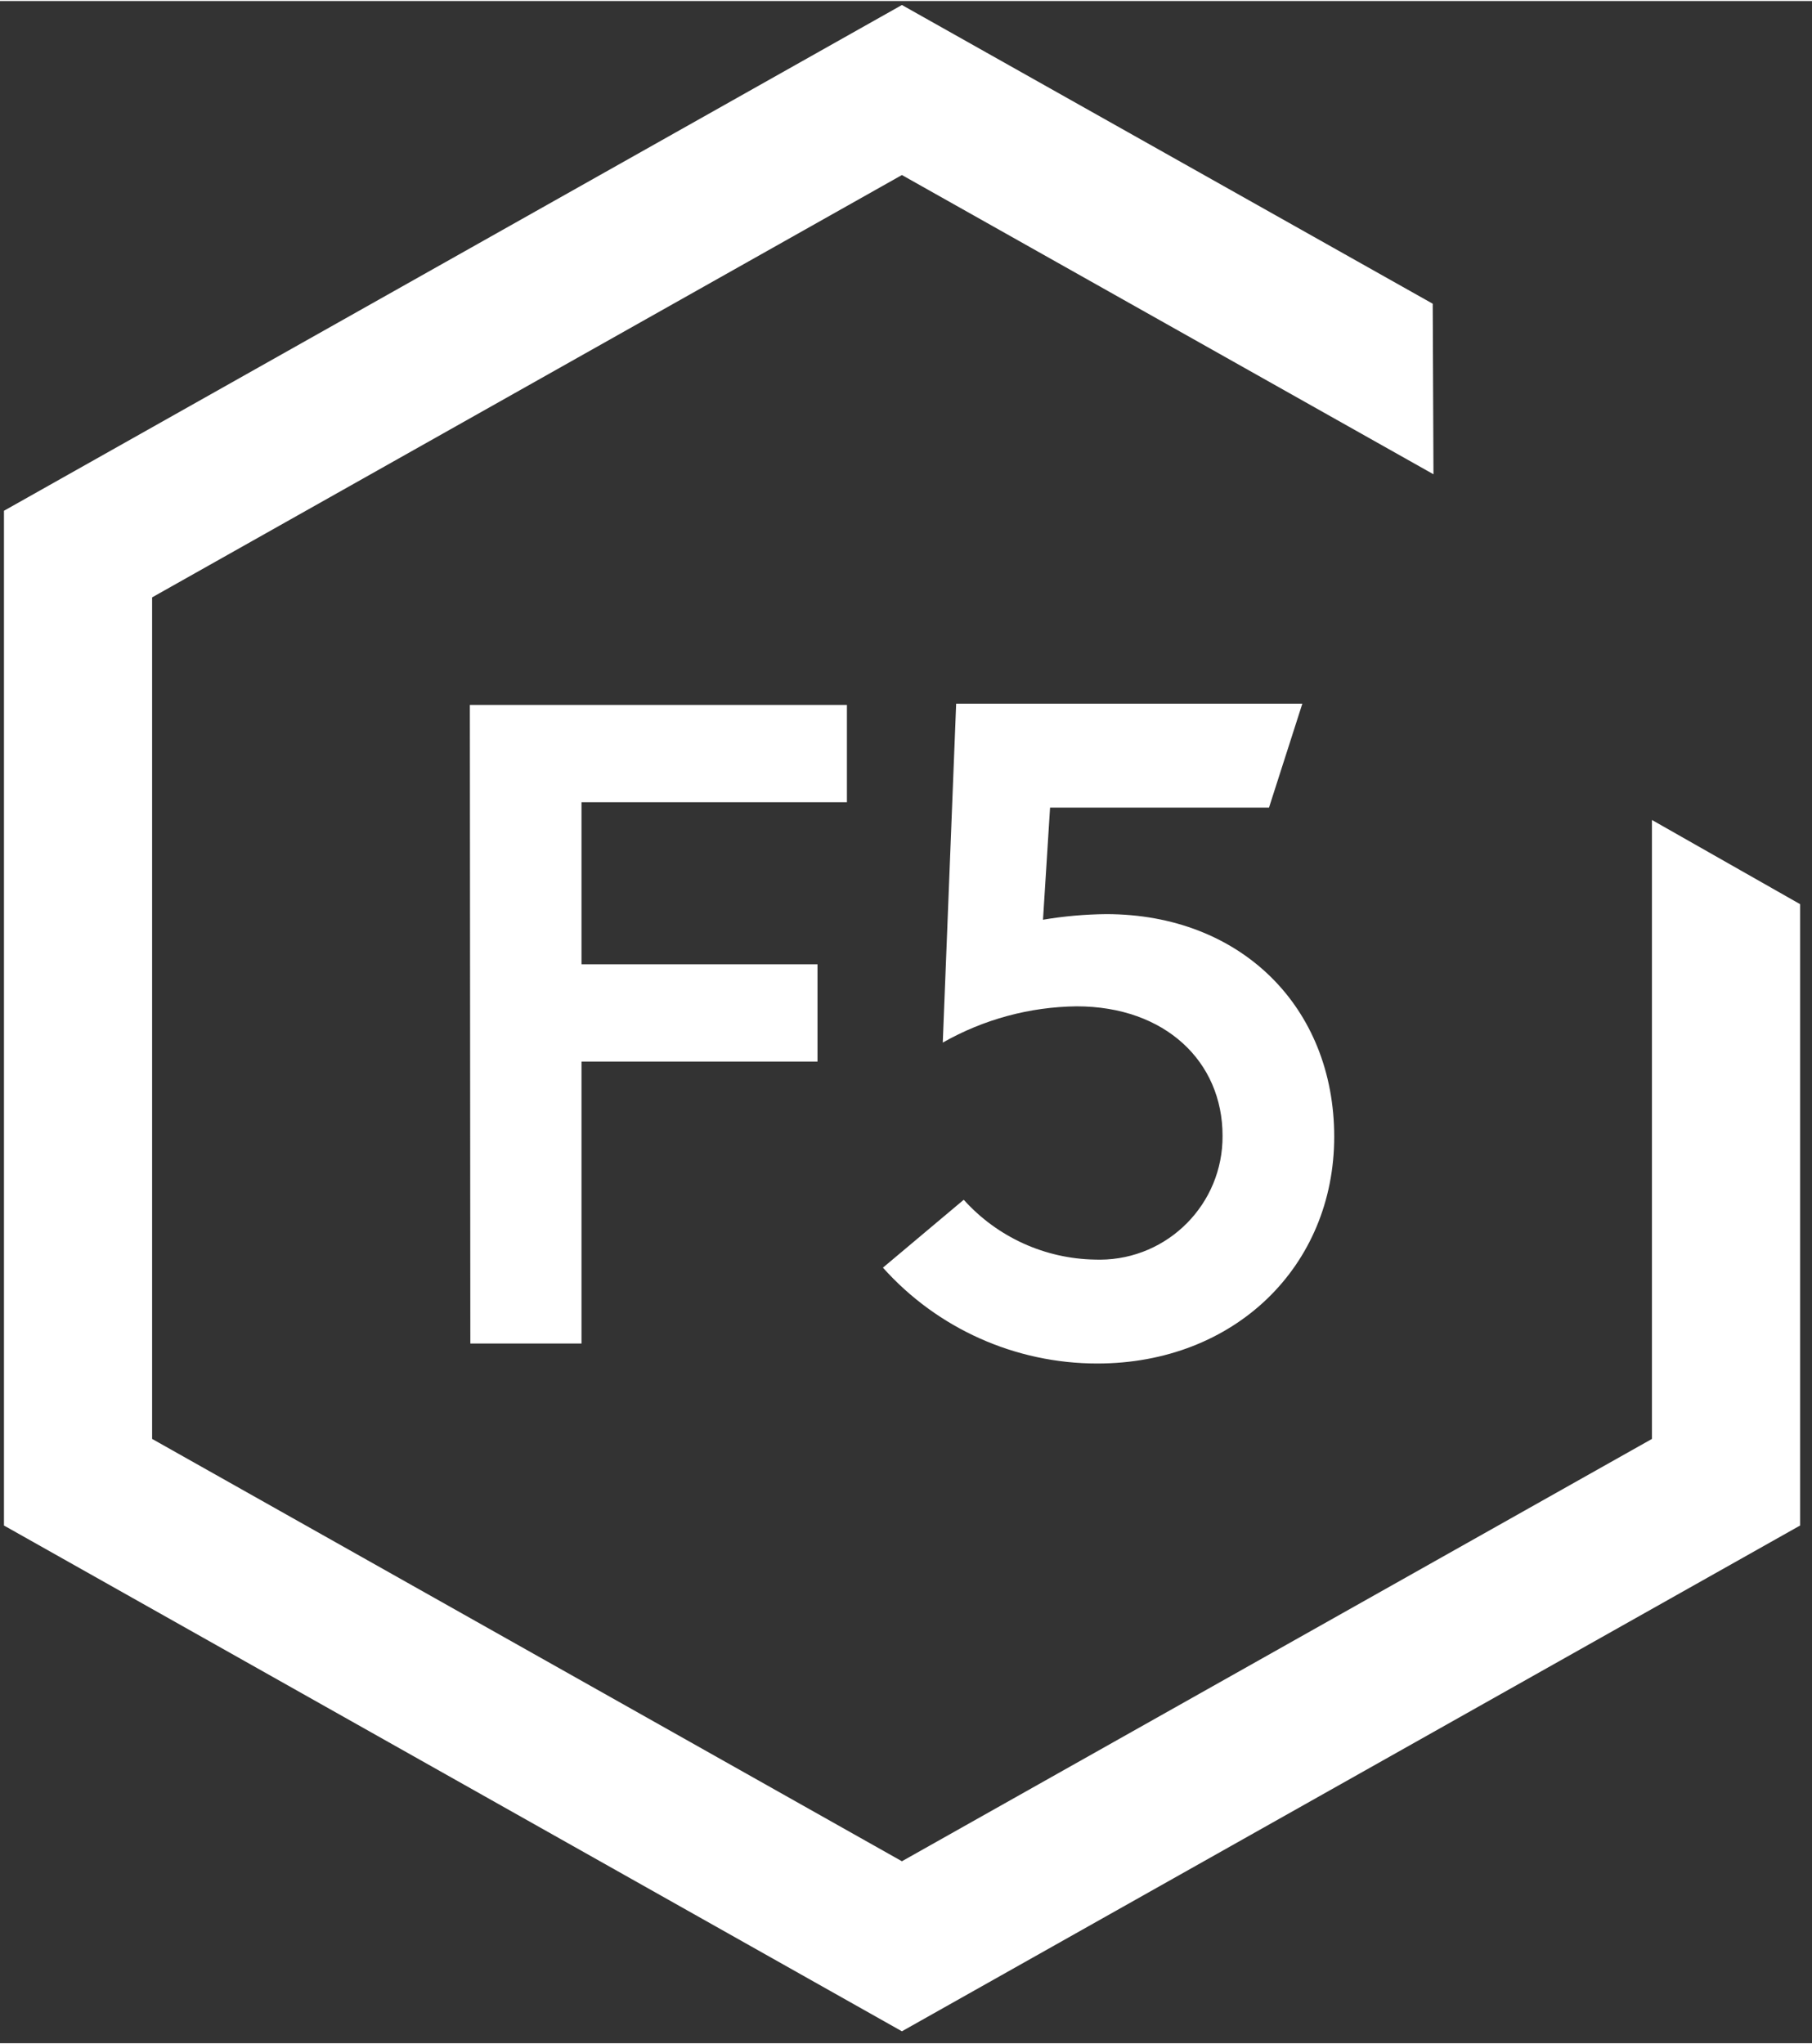 <?xml version="1.0" encoding="UTF-8" standalone="no"?>
<!DOCTYPE svg PUBLIC "-//W3C//DTD SVG 1.1//EN" "http://www.w3.org/Graphics/SVG/1.1/DTD/svg11.dtd">
<svg version="1.1" xmlns="http://www.w3.org/2000/svg" xmlns:xlink="http://www.w3.org/1999/xlink" preserveAspectRatio="xMidYMid meet" viewBox="-1 95.558 456.338 514.297" width="452.34" height="510.3"><rect x="-1" y="95.558" width="456.338" height="514.297" fill="#333333" stroke="none"/><defs><path d="M0 479.48L0 223.93L226.14 96.56L359.82 171.79L360.01 214.74L226.14 139.38L37.31 245.74L37.31 457.67L226.14 564.03L415.03 457.67L415.03 301.8L452.34 323L452.34 479.48L226.14 606.85L226.14 606.85L0 479.48Z" id="gKedex6x"></path><path d="M241.64 397.5C229.47 407.72 222.71 413.4 221.36 414.54C235.09 429.9 254.73 438.68 275.34 438.68C309.95 438.68 335.01 414.17 335.01 381.57C335.01 348.98 311.55 325.51 277.6 325.51C272.26 325.56 266.94 326.03 261.67 326.92C261.79 325.04 262.38 315.63 263.45 298.68L318.59 298.68L326.98 272.52L239.8 272.52C237.78 323.73 236.66 352.17 236.43 357.86C246.71 352.01 258.3 348.87 270.13 348.73C292.43 348.73 306.89 362.64 306.89 381.33C307 398.45 293.21 412.42 276.09 412.53C275.66 412.54 275.22 412.53 274.78 412.51C262.17 412.3 250.21 406.87 241.76 397.5M117.45 433.65L145.45 433.65L145.45 362.64L204.88 362.64L204.88 338.14L145.45 338.14L145.45 297.33L212.29 297.33L212.29 272.82L117.33 272.82L117.45 433.65Z" id="c6pMyrQXh"></path></defs><g><g><use xlink:href="#gKedex6x" opacity="1" fill="#FFFFFF" fill-opacity="1"></use><g><use xlink:href="#gKedex6x" opacity="1" fill-opacity="0" stroke="#FFFFFF" stroke-width="1" stroke-opacity="0"></use></g></g><g><use xlink:href="#c6pMyrQXh" opacity="1" fill="#FFFFFF" fill-opacity="1"></use><g><use xlink:href="#c6pMyrQXh" opacity="1" fill-opacity="0" stroke="#FFFFFF" stroke-width="1" stroke-opacity="0"></use></g></g></g></svg>